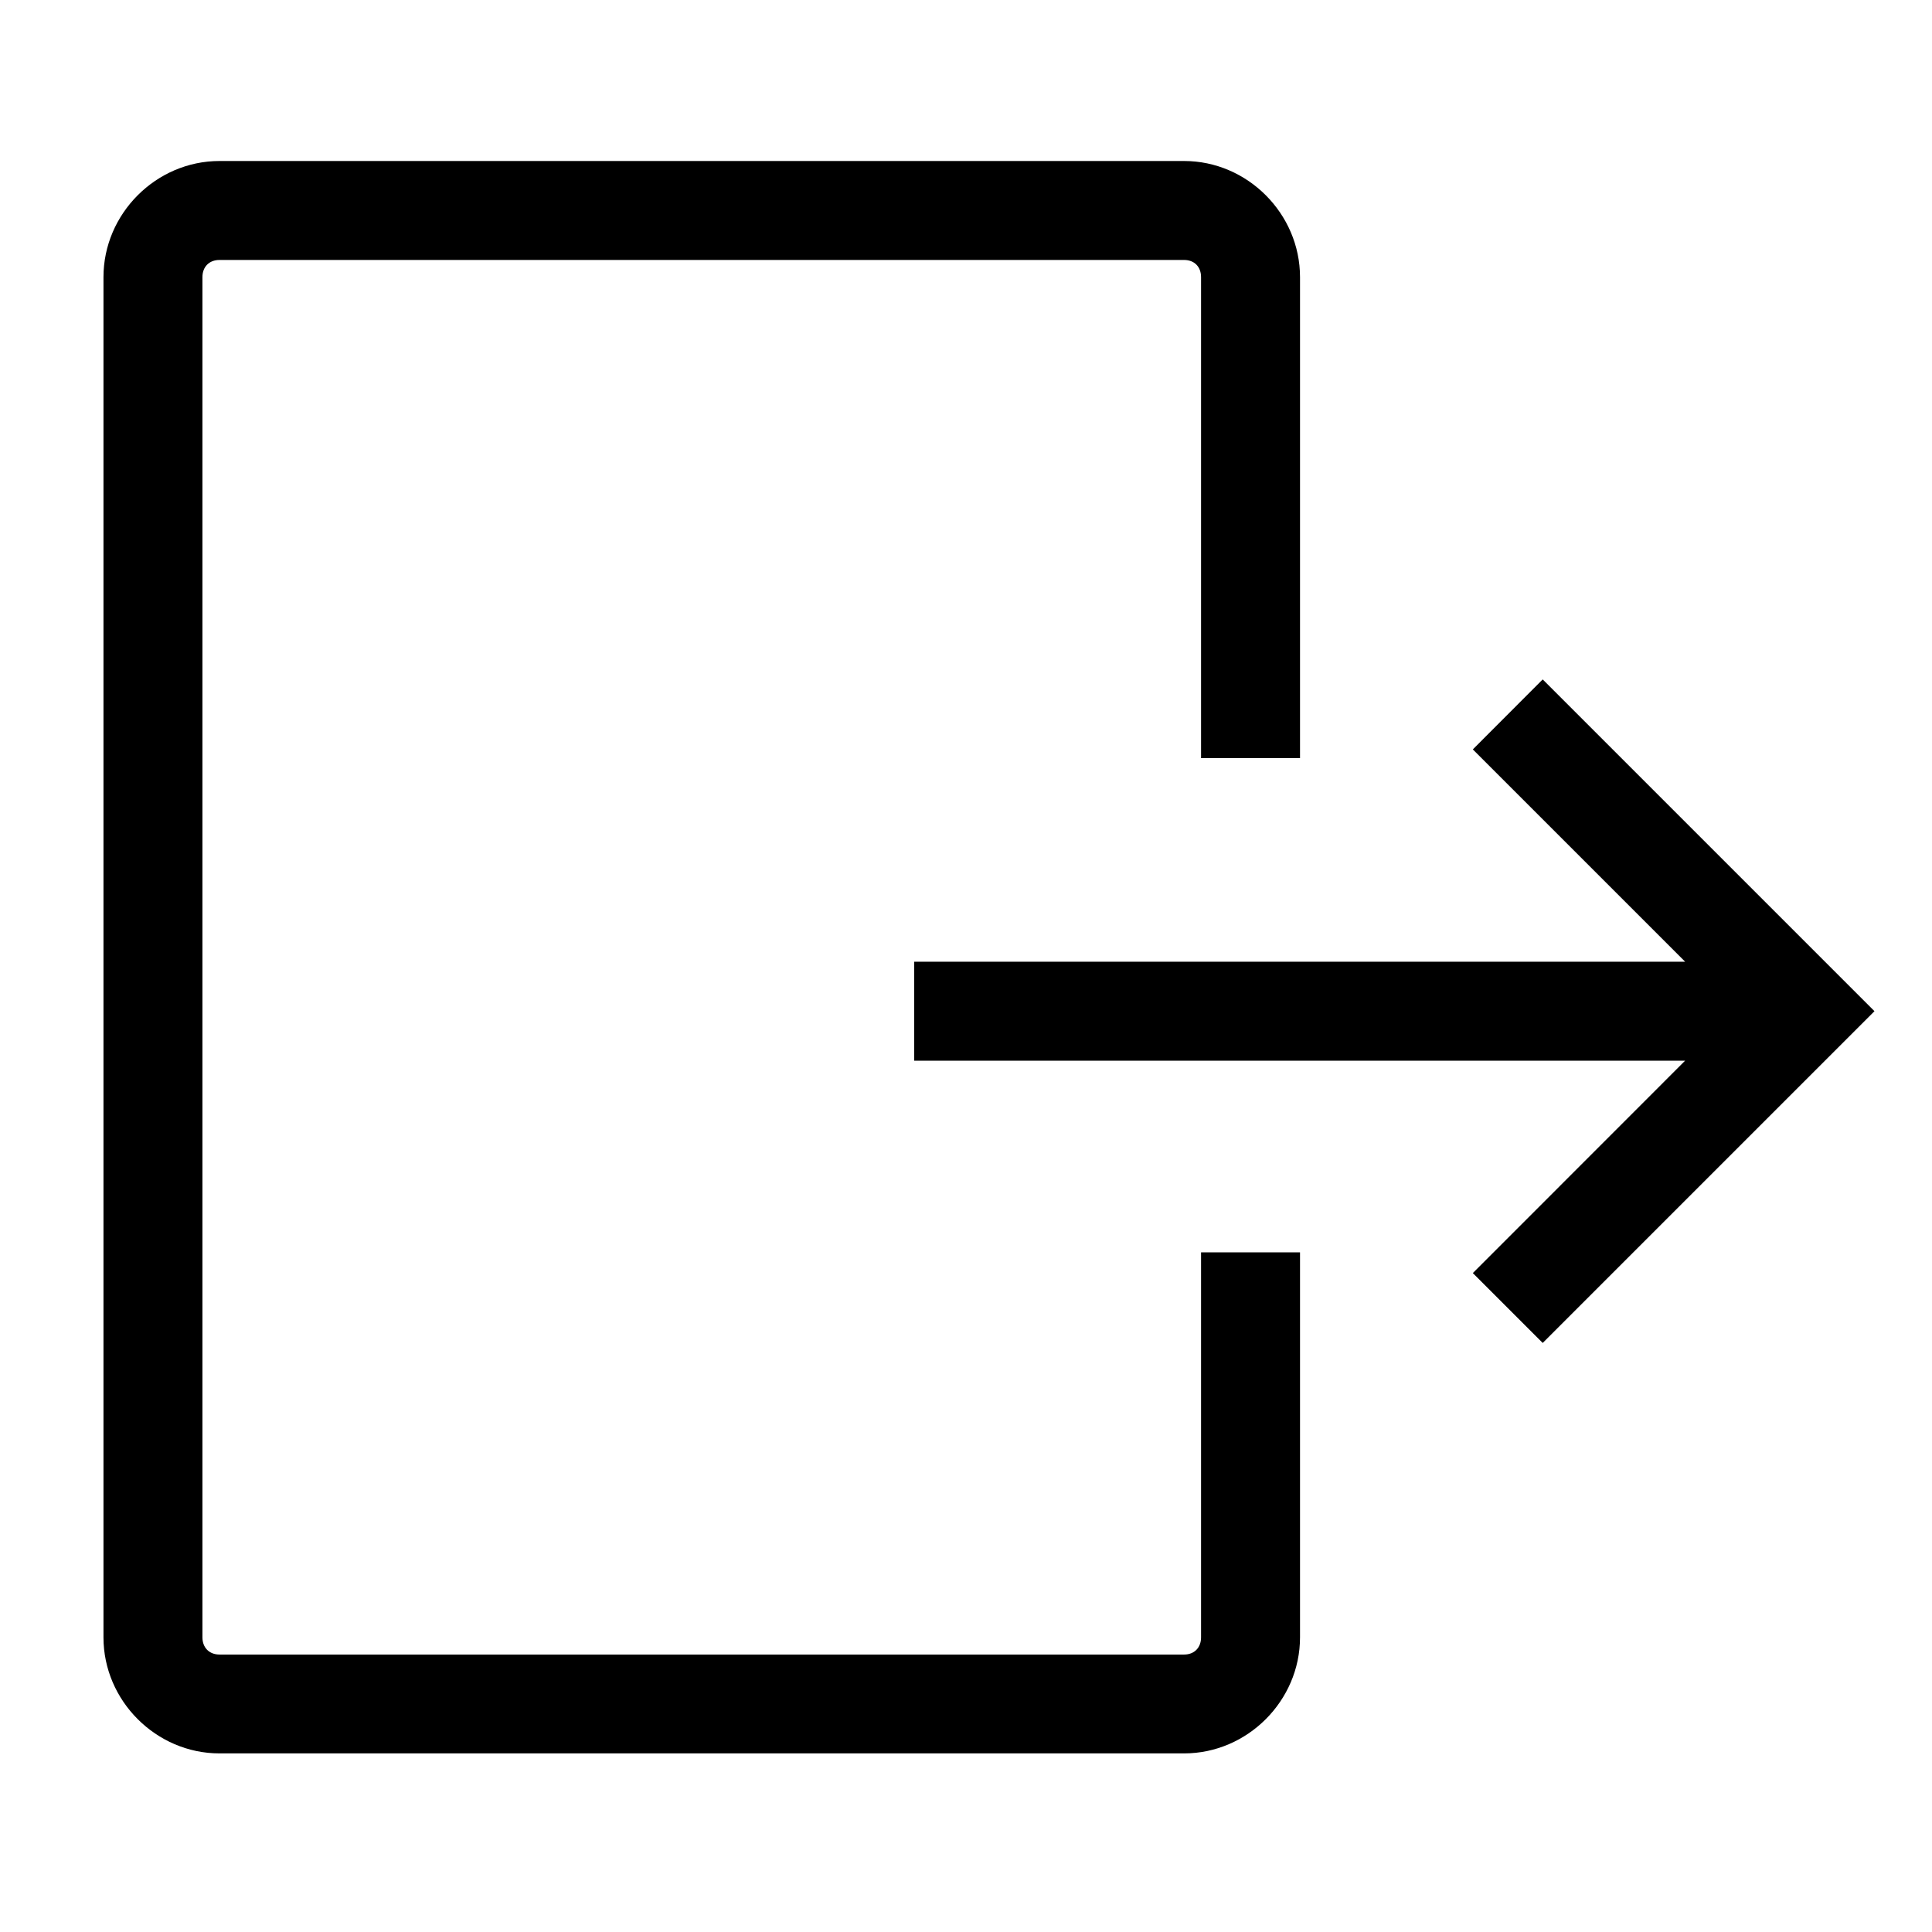 <svg width="18" height="18" viewBox="0 0 18 18" fill="none" xmlns="http://www.w3.org/2000/svg">
<path d="M2.045 1.5C1.454 1.5 0.964 1.991 0.964 2.582V15.255C0.964 15.845 1.454 16.336 2.045 16.336H11.032C11.622 16.336 12.112 15.845 12.112 15.255V11.668H11.19V15.255C11.19 15.35 11.128 15.415 11.032 15.415H2.045C1.949 15.415 1.886 15.35 1.886 15.255V2.582C1.886 2.486 1.949 2.422 2.045 2.422H11.032C11.128 2.422 11.19 2.486 11.19 2.582V7.063H12.112V2.582C12.112 1.991 11.622 1.5 11.032 1.5H2.045ZM14.373 6.33L13.722 6.982L15.7 8.96H8.517V9.882H15.7L13.722 11.861L14.373 12.512L17.464 9.421L14.373 6.33Z" fill="black"/>
</svg>
